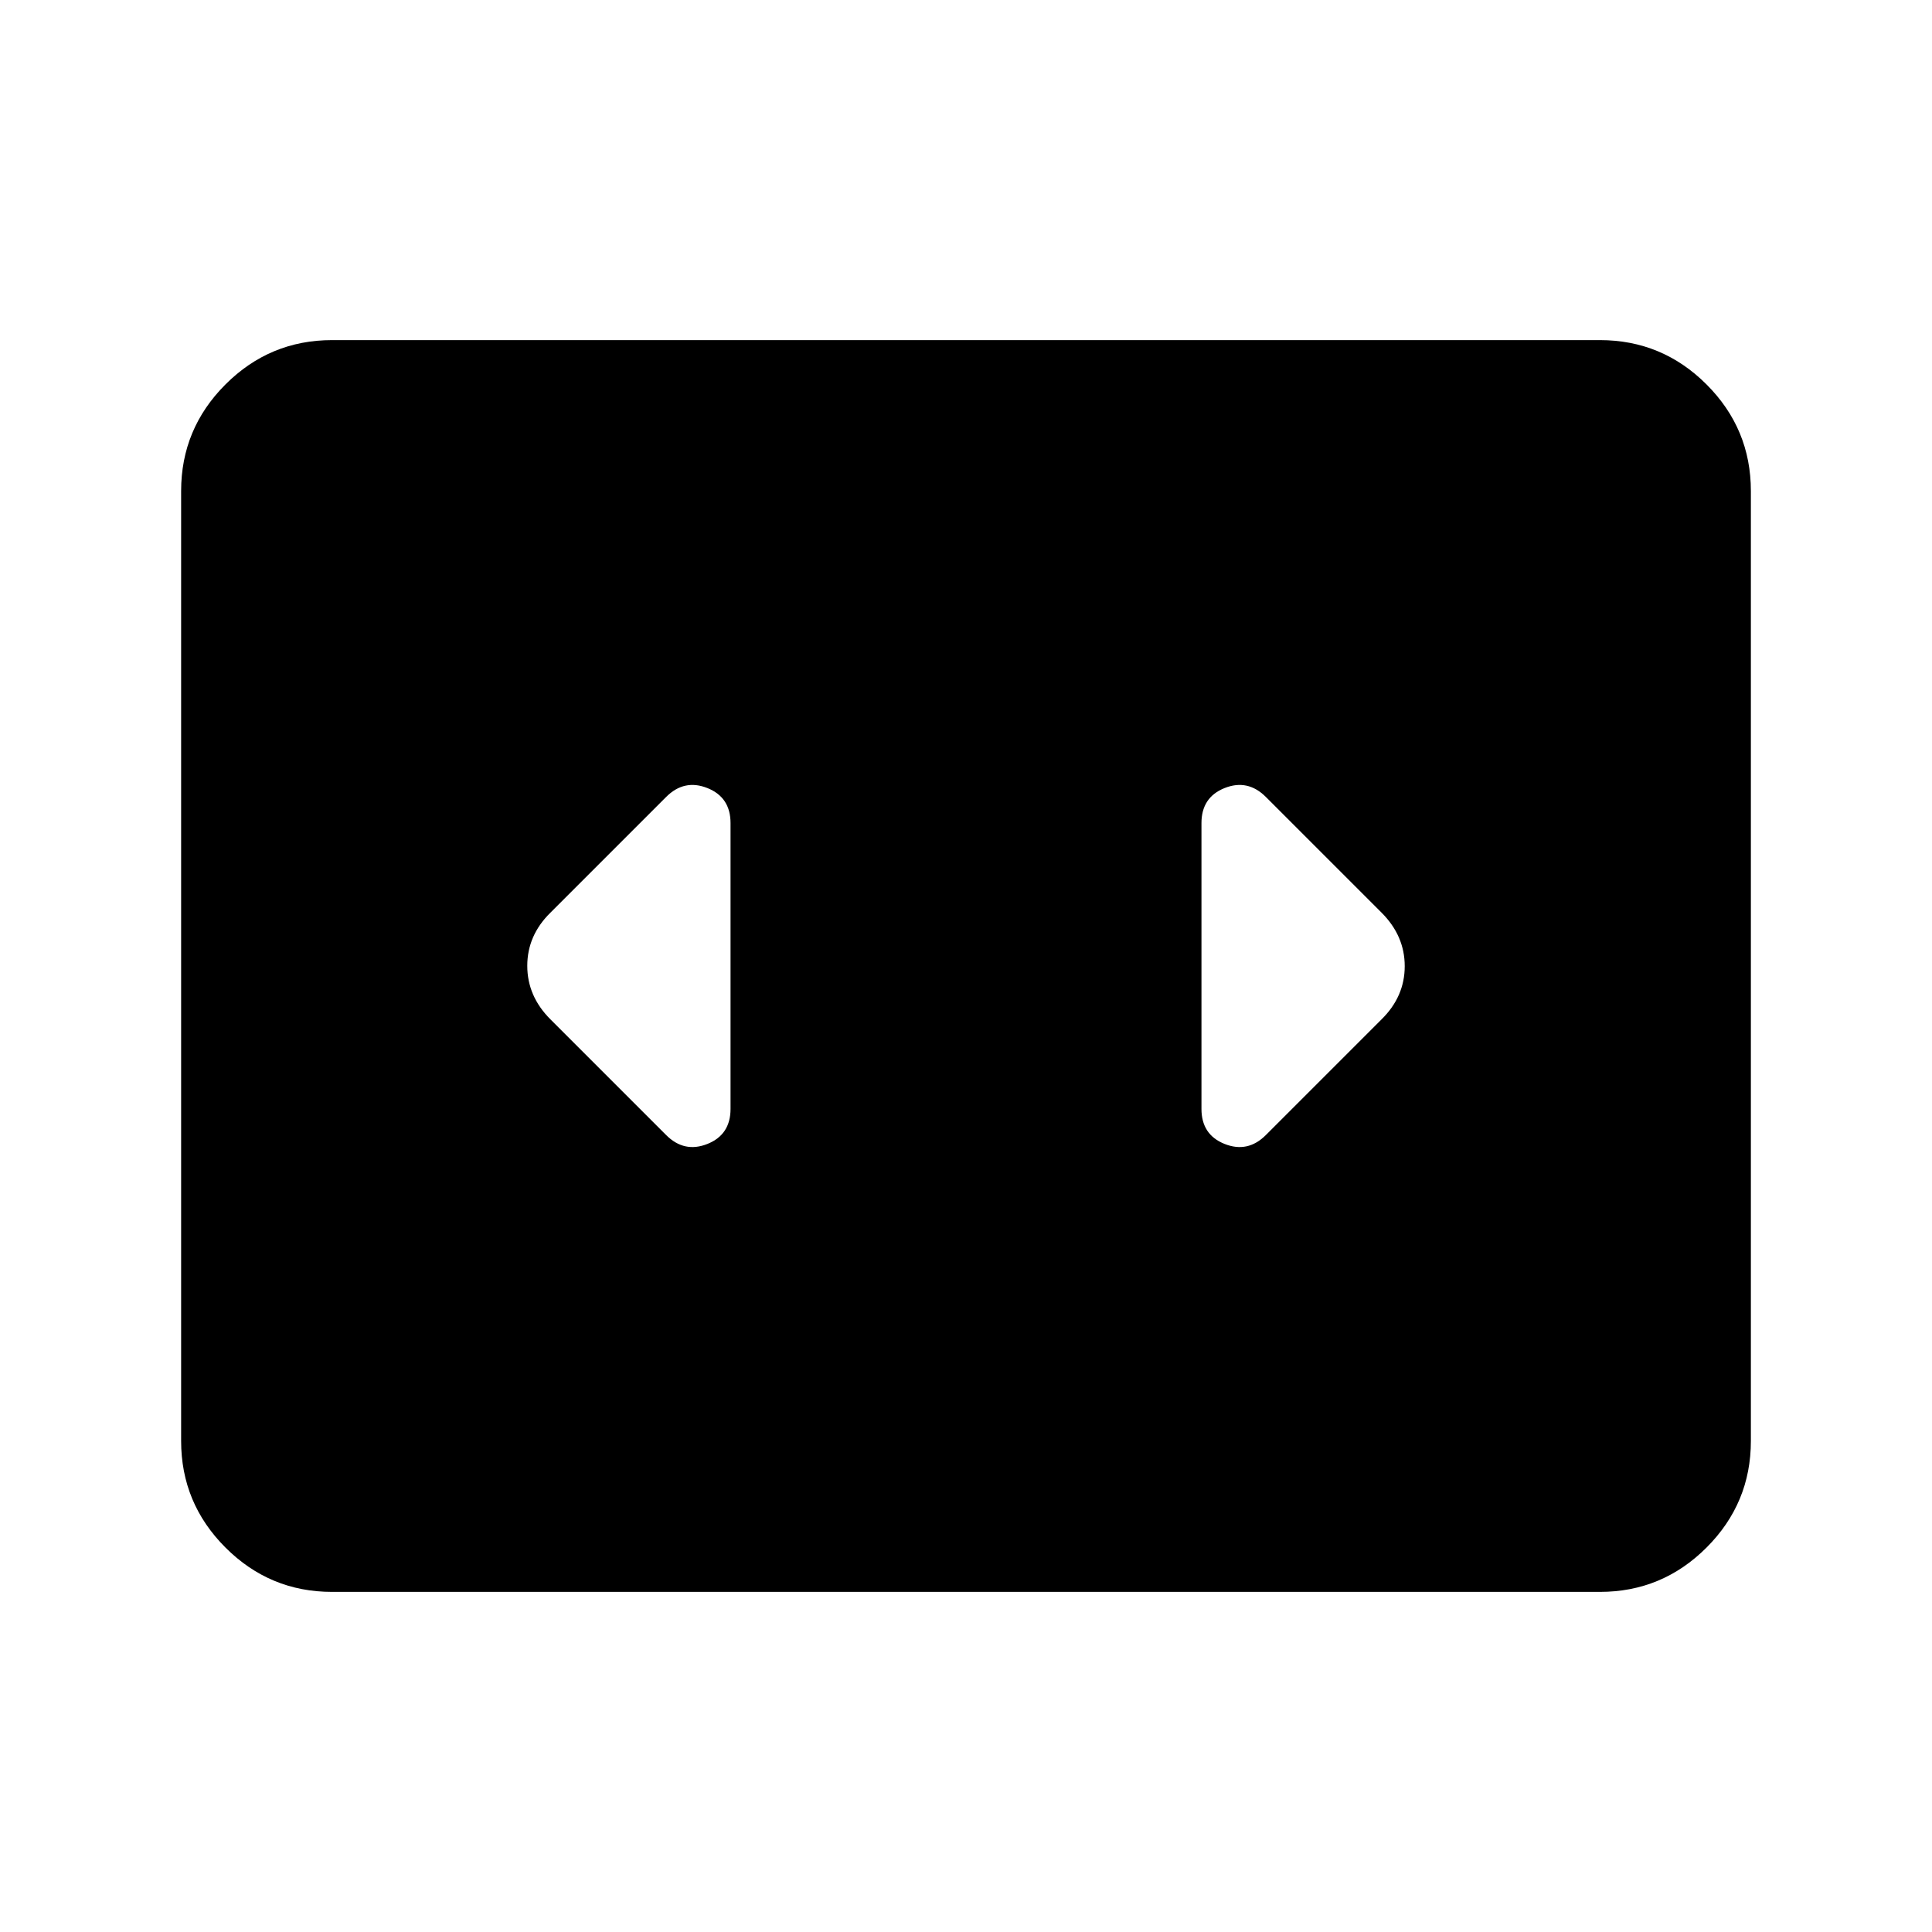 <svg xmlns="http://www.w3.org/2000/svg" height="24" viewBox="0 -960 960 960" width="24"><path d="M165-169q-30.94 0-52.97-22.03Q90-213.06 90-244v-472q0-30.94 22.03-52.97Q134.06-791 165-791h630q30.94 0 52.97 22.03Q870-746.94 870-716v472q0 30.94-22.03 52.97Q825.94-169 795-169H165Zm198-240v-142q0-12.83-11.5-17.42Q340-573 331-564l-57.5 57.5Q262-495.18 262-480.09t11.5 26.59L331-396q9 9 20.5 4.42Q363-396.17 363-409Zm323.5-97.5L629-564q-9-9-20.5-4.42Q597-563.83 597-551v142q0 12.83 11.5 17.42Q620-387 629-396l57.5-57.5q11.5-11.32 11.5-26.41t-11.5-26.59Z"/></svg>
